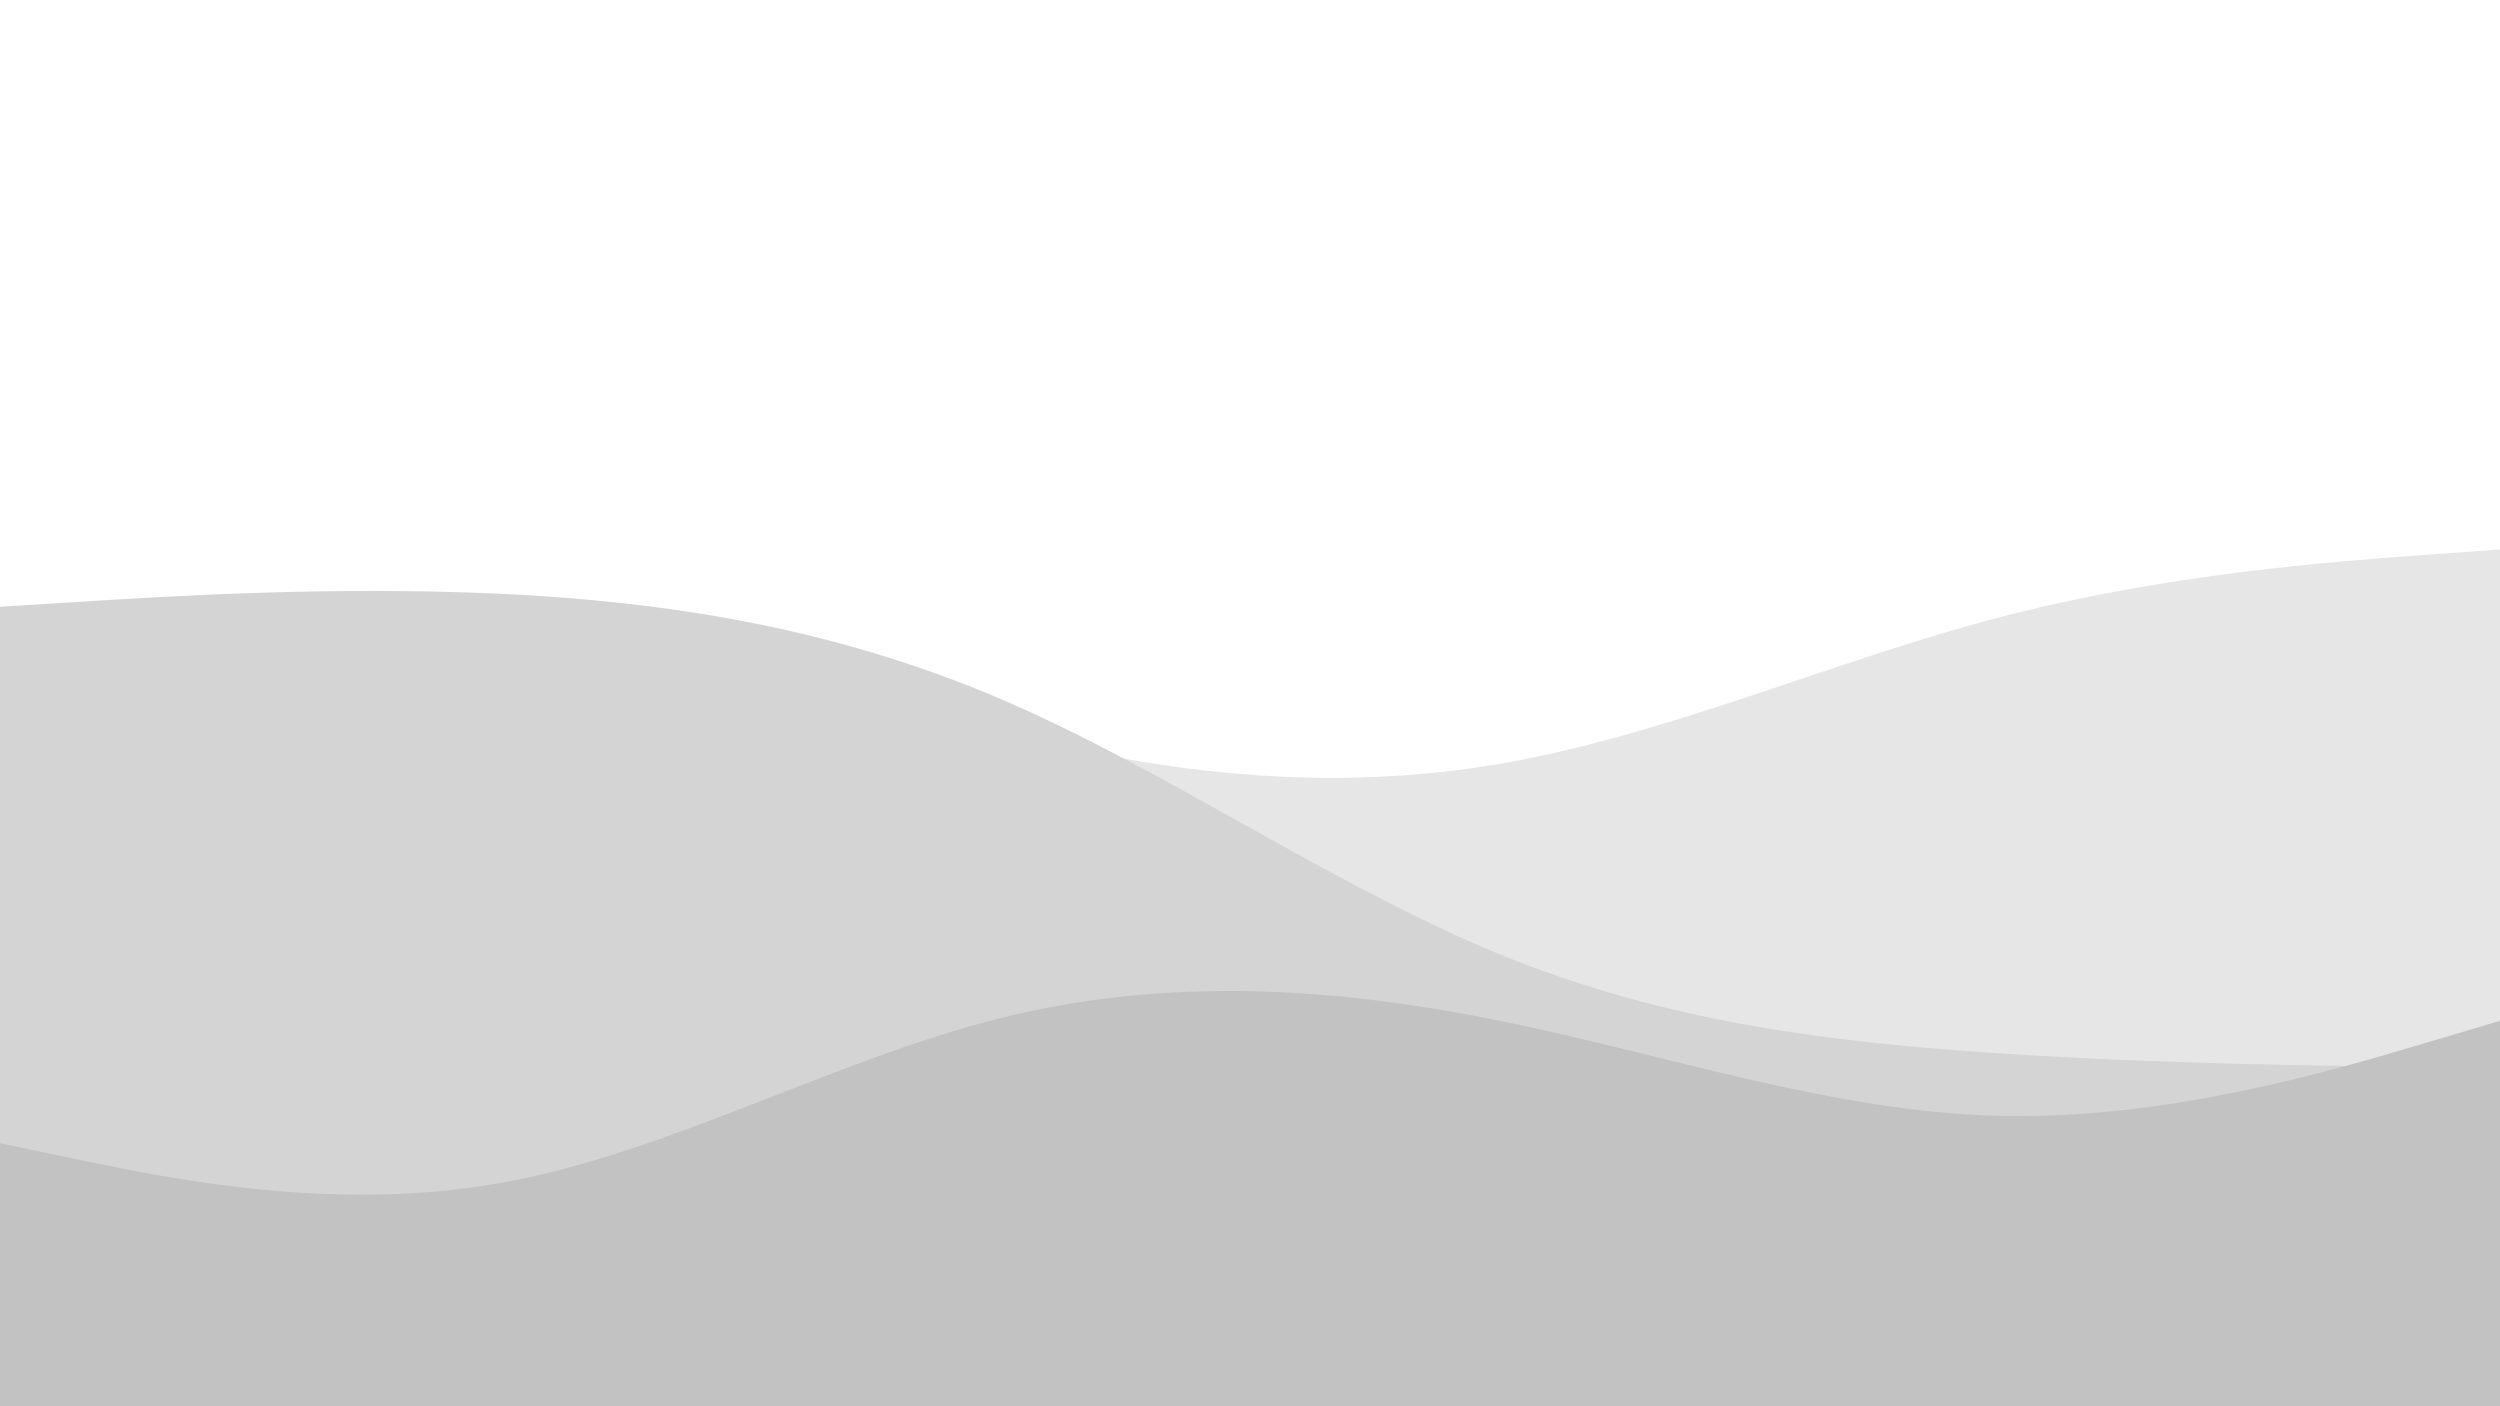 <svg id="visual" viewBox="0 0 960 540" width="960" height="540" xmlns="http://www.w3.org/2000/svg" xmlns:xlink="http://www.w3.org/1999/xlink" version="1.1"><rect x="0" y="0" width="960" height="540" fill="#ffffff"></rect><path d="M0 312L32 294.8C64 277.7 128 243.3 192 239.8C256 236.3 320 263.7 384 280.7C448 297.7 512 304.3 576 293.3C640 282.3 704 253.7 768 237C832 220.3 896 215.7 928 213.3L960 211L960 541L928 541C896 541 832 541 768 541C704 541 640 541 576 541C512 541 448 541 384 541C320 541 256 541 192 541C128 541 64 541 32 541L0 541Z" fill="#e6e6e6"></path><path d="M0 233L32 231C64 229 128 225 192 228C256 231 320 241 384 268.3C448 295.7 512 340.3 576 366.5C640 392.7 704 400.3 768 404.5C832 408.7 896 409.3 928 409.7L960 410L960 541L928 541C896 541 832 541 768 541C704 541 640 541 576 541C512 541 448 541 384 541C320 541 256 541 192 541C128 541 64 541 32 541L0 541Z" fill="#d4d4d4"></path><path d="M0 439L32 445.7C64 452.3 128 465.7 192 454.3C256 443 320 407 384 391C448 375 512 379 576 392C640 405 704 427 768 428.5C832 430 896 411 928 401.5L960 392L960 541L928 541C896 541 832 541 768 541C704 541 640 541 576 541C512 541 448 541 384 541C320 541 256 541 192 541C128 541 64 541 32 541L0 541Z" fill="#c2c2c2"></path></svg>